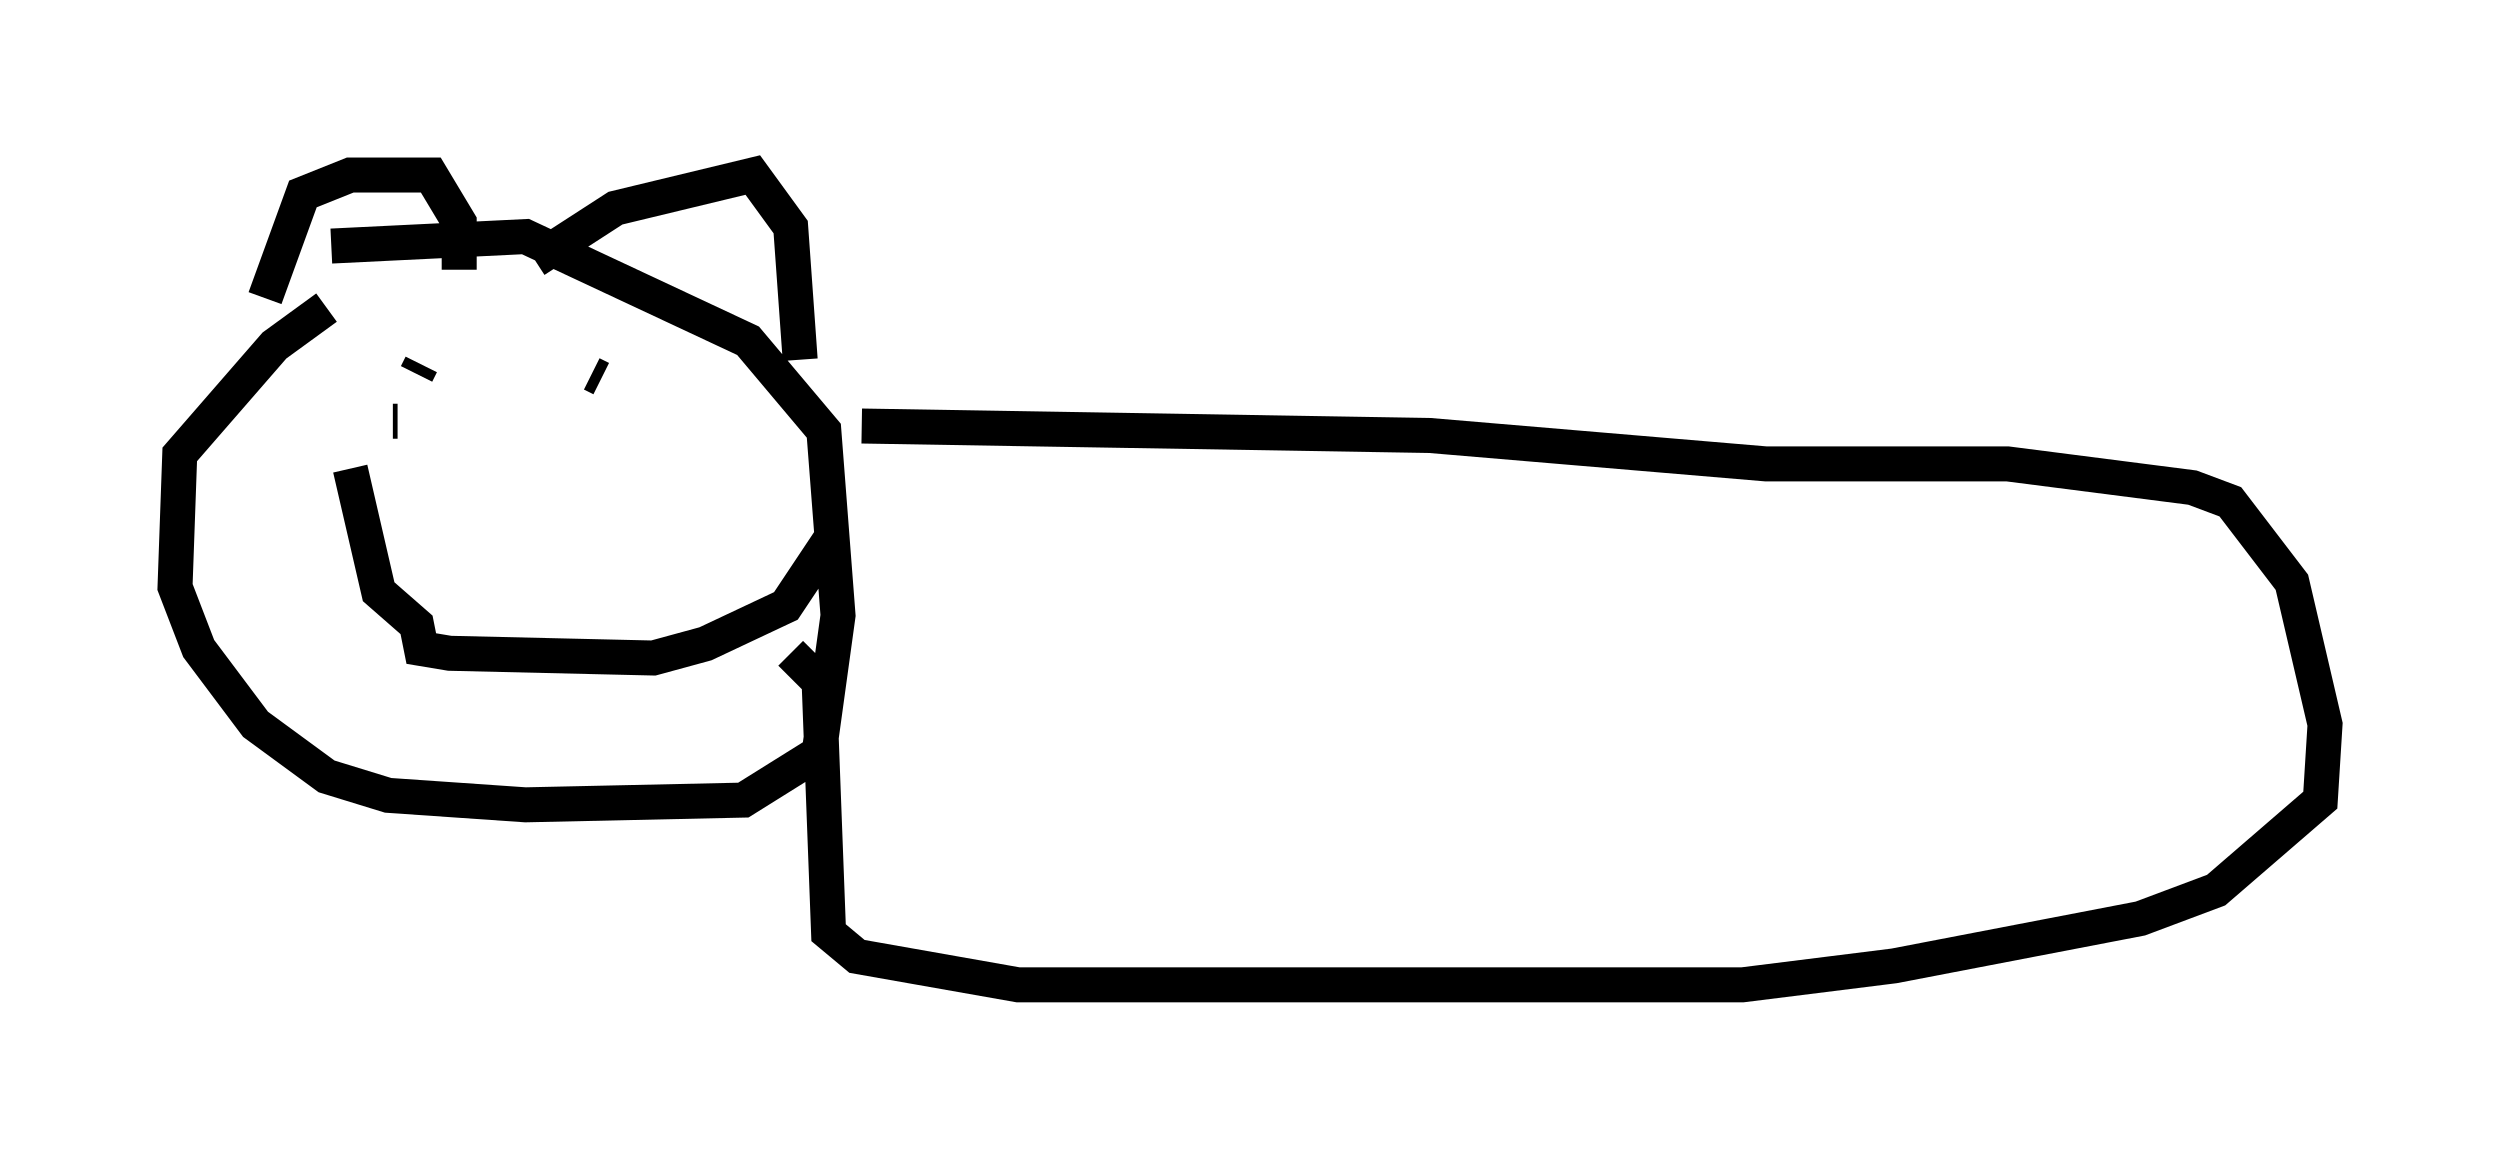 <?xml version="1.0" encoding="utf-8" ?>
<svg baseProfile="full" height="33.139" version="1.1" width="71.434" xmlns="http://www.w3.org/2000/svg" xmlns:ev="http://www.w3.org/2001/xml-events" xmlns:xlink="http://www.w3.org/1999/xlink"><defs /><rect fill="white" height="33.139" width="71.434" x="0" y="0" /><path d="M12.307, 8.518 m-2.977, 0.271 l-1.488, 1.083 -2.706, 3.112 l-0.135, 3.789 0.677, 1.759 l1.624, 2.165 2.03, 1.488 l1.759, 0.541 3.924, 0.271 l6.225, -0.135 2.165, -1.353 l0.541, -3.924 -0.406, -5.277 l-2.165, -2.571 -6.36, -2.977 l-5.548, 0.271 m-1.894, 1.488 l1.083, -2.977 1.353, -0.541 l2.3, 0.0 0.812, 1.353 l0.0, 1.353 m2.165, -0.271 l2.3, -1.488 3.924, -0.947 l1.083, 1.488 0.271, 3.789 m-10.149, 2.571 l0.0, 0.0 m-2.571, 0.271 l0.0, 0.0 m0.0, 0.0 l0.0, 0.0 m14.479, -0.947 l16.238, 0.271 9.607, 0.812 l6.901, 0.0 5.277, 0.677 l1.083, 0.406 1.759, 2.3 l0.947, 4.059 -0.135, 2.165 l-2.977, 2.571 -2.165, 0.812 l-7.036, 1.353 -4.33, 0.541 l-20.703, 0.0 -4.601, -0.812 l-0.812, -0.677 -0.271, -7.172 l-0.812, -0.812 m-10.555, -8.254 l-0.135, 0.271 m-0.677, 1.353 l0.135, 0.0 m5.548, -1.353 l0.0, 0.0 m0.0, 0.0 l0.271, 0.135 m-7.172, 2.571 l0.812, 3.518 1.083, 0.947 l0.135, 0.677 0.812, 0.135 l5.819, 0.135 1.488, -0.406 l2.3, -1.083 1.353, -2.03 " fill="none" stroke="black" stroke-width="1" /></svg>